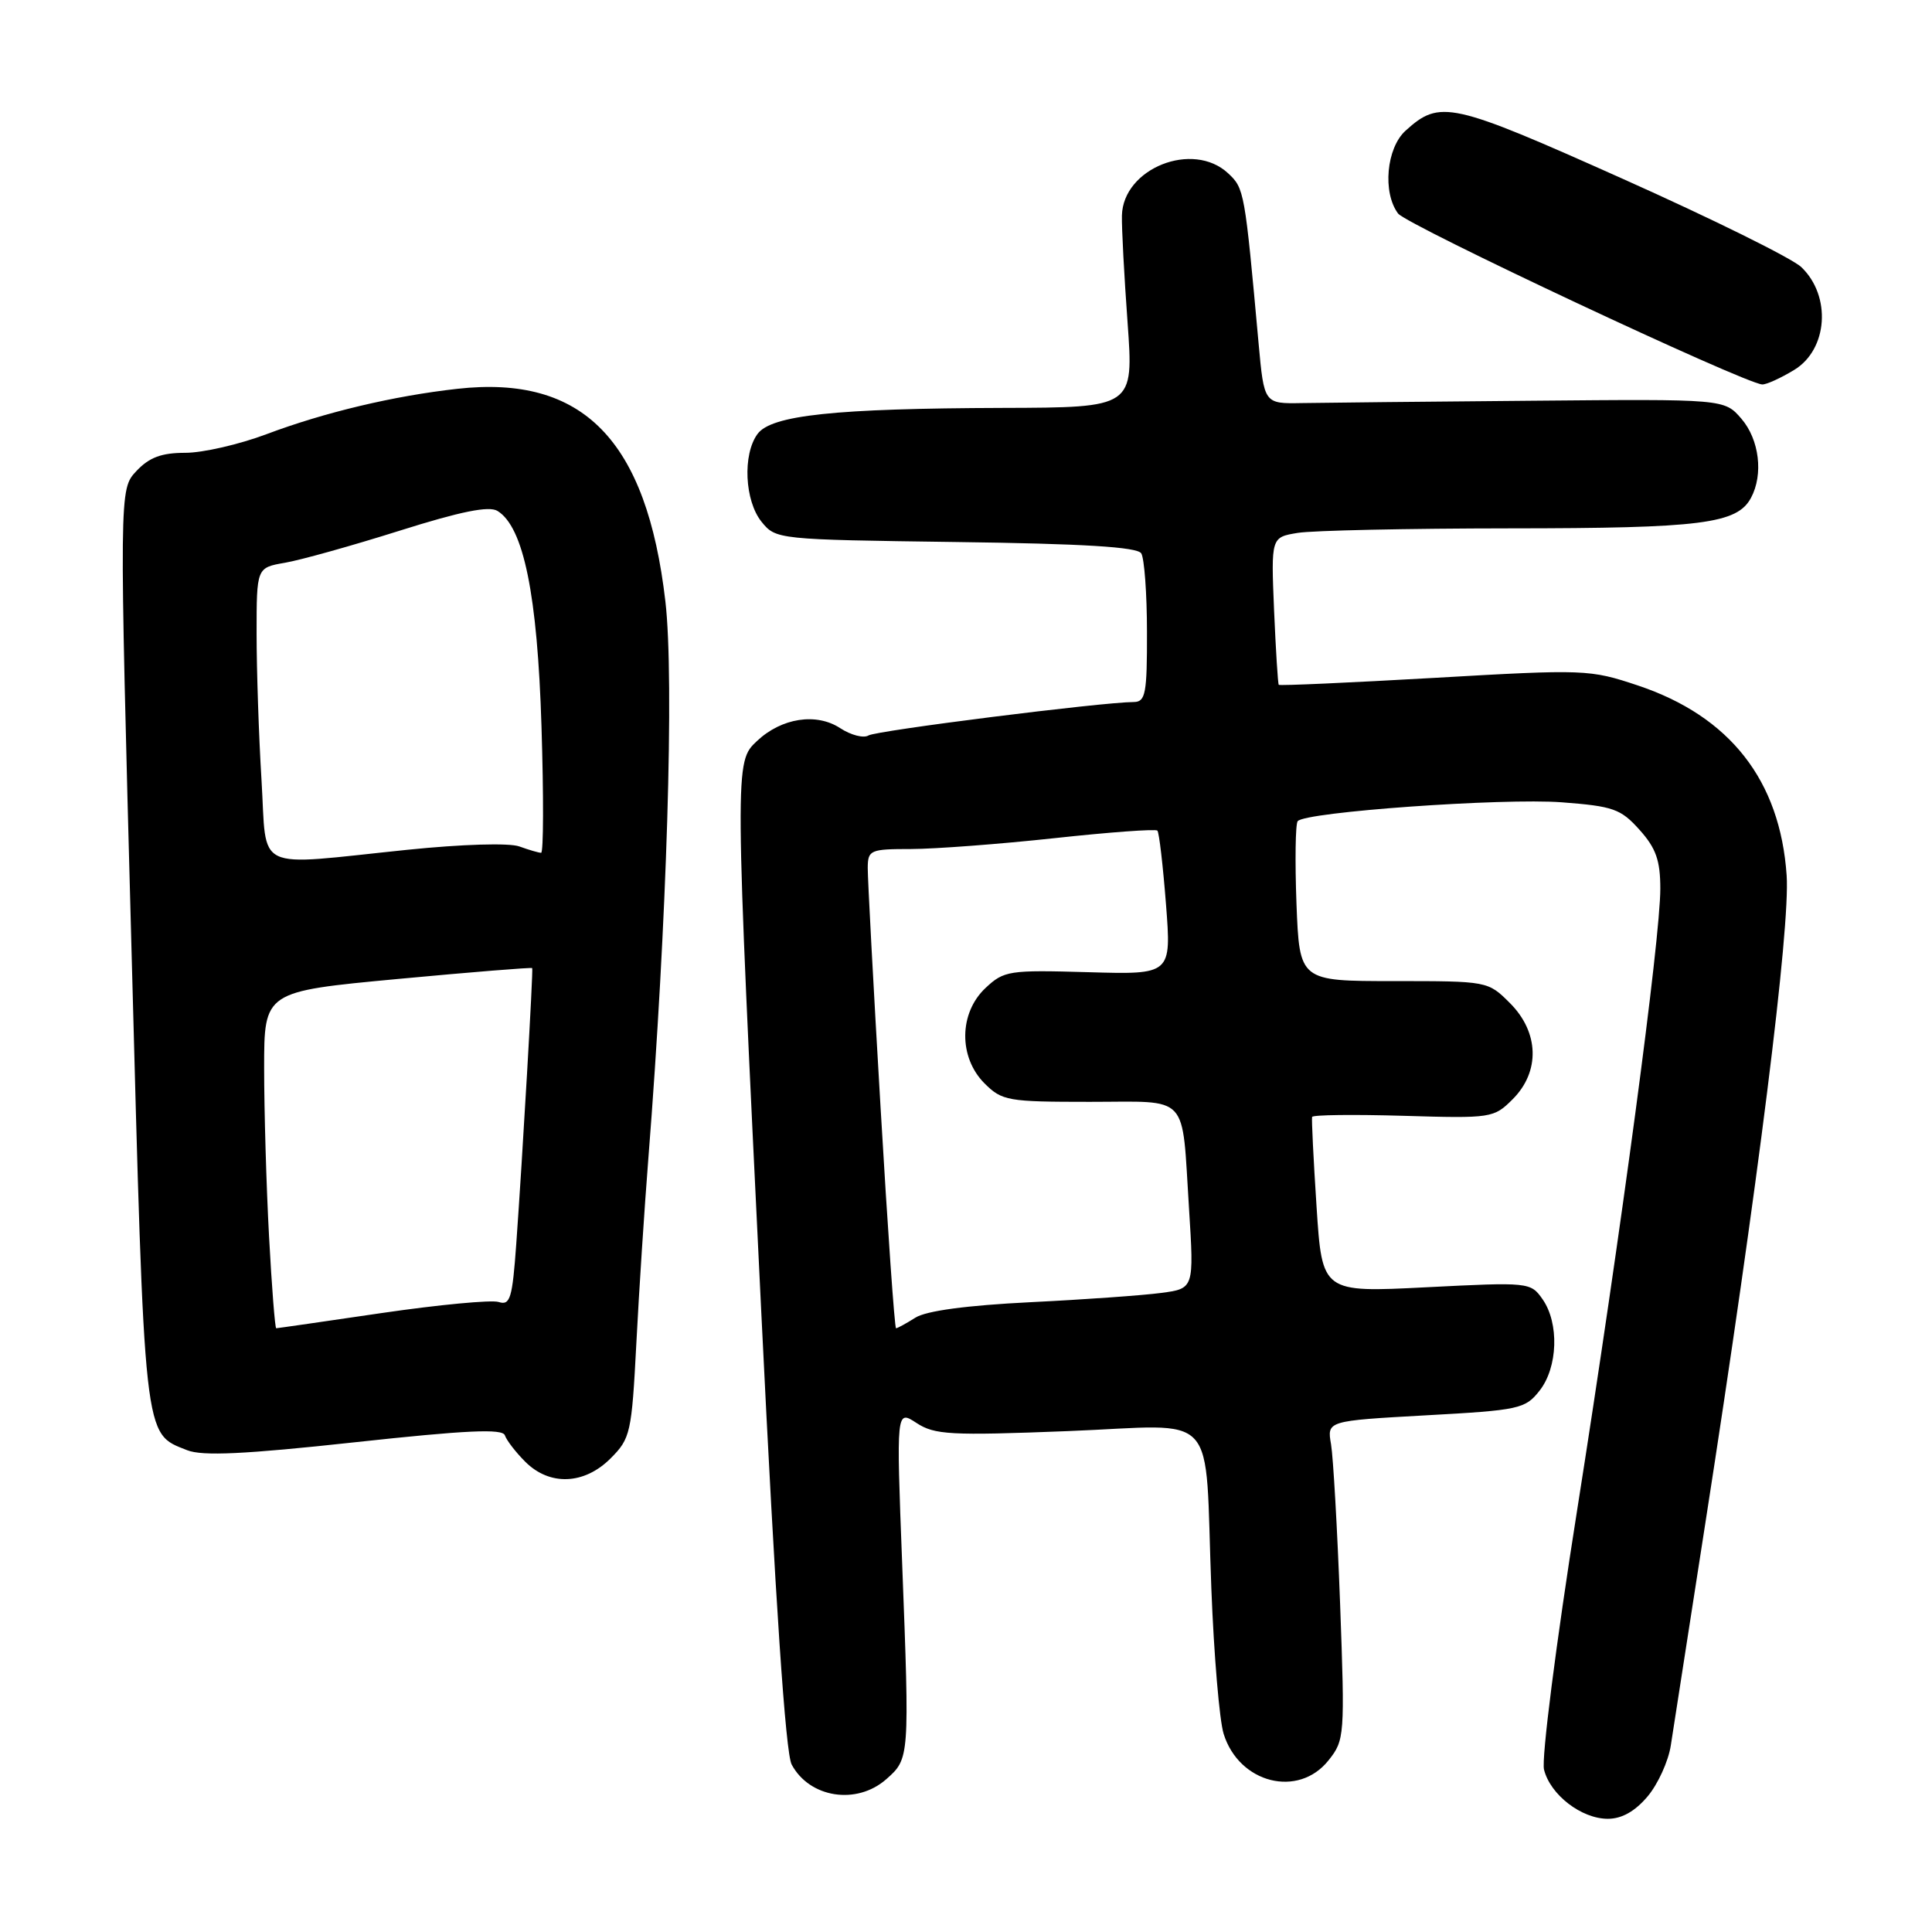 <?xml version="1.0" encoding="UTF-8" standalone="no"?>
<!DOCTYPE svg PUBLIC "-//W3C//DTD SVG 1.1//EN" "http://www.w3.org/Graphics/SVG/1.1/DTD/svg11.dtd" >
<svg xmlns="http://www.w3.org/2000/svg" xmlns:xlink="http://www.w3.org/1999/xlink" version="1.1" viewBox="0 0 256 256">
 <g >
 <path fill="currentColor"
d=" M 218.32 238.03 C 219.69 236.40 221.07 233.37 221.39 231.28 C 221.71 229.20 223.76 216.03 225.94 202.00 C 232.95 157.02 237.22 122.98 236.74 116.00 C 235.88 103.41 229.23 94.91 217.03 90.83 C 210.65 88.70 210.02 88.67 190.08 89.82 C 178.85 90.46 169.56 90.88 169.44 90.74 C 169.33 90.61 169.05 86.16 168.82 80.85 C 168.42 71.19 168.42 71.19 171.96 70.61 C 173.91 70.29 186.57 70.02 200.10 70.01 C 225.48 70.00 230.18 69.40 232.02 65.96 C 233.68 62.86 233.12 58.25 230.75 55.49 C 228.49 52.87 228.49 52.87 203.00 53.10 C 188.97 53.22 175.25 53.36 172.50 53.41 C 167.50 53.50 167.50 53.50 166.77 45.50 C 164.94 25.32 164.88 24.96 162.73 22.96 C 158.06 18.61 148.81 22.30 148.66 28.56 C 148.62 30.18 148.96 36.56 149.41 42.75 C 150.22 54.00 150.22 54.00 132.86 54.05 C 110.63 54.12 102.19 55.01 100.37 57.51 C 98.38 60.23 98.67 66.36 100.91 69.14 C 102.81 71.48 102.99 71.50 126.64 71.82 C 143.57 72.04 150.68 72.48 151.22 73.32 C 151.63 73.97 151.98 78.66 151.98 83.75 C 152.00 91.89 151.79 93.00 150.25 93.02 C 145.89 93.05 116.12 96.81 115.08 97.45 C 114.44 97.85 112.75 97.41 111.34 96.49 C 108.17 94.41 103.56 95.12 100.30 98.19 C 97.33 100.98 97.33 101.02 100.88 174.02 C 102.75 212.38 104.09 232.29 104.90 233.81 C 107.27 238.24 113.52 239.21 117.44 235.75 C 120.52 233.03 120.53 232.97 119.54 207.15 C 118.76 186.80 118.76 186.80 121.44 188.55 C 123.84 190.12 125.90 190.24 141.47 189.63 C 161.88 188.83 159.57 186.30 160.51 210.50 C 160.85 219.30 161.58 227.96 162.14 229.75 C 164.19 236.31 172.04 238.29 176.04 233.25 C 178.17 230.58 178.21 230.01 177.57 212.50 C 177.20 202.60 176.66 193.10 176.37 191.38 C 175.83 188.27 175.83 188.27 188.91 187.54 C 201.33 186.86 202.10 186.69 204.00 184.27 C 206.43 181.19 206.62 175.33 204.40 172.16 C 202.82 169.90 202.61 169.88 188.99 170.57 C 175.19 171.27 175.19 171.27 174.45 159.89 C 174.04 153.62 173.78 148.28 173.86 148.00 C 173.95 147.72 179.39 147.66 185.95 147.85 C 197.64 148.20 197.94 148.15 200.44 145.65 C 204.09 142.00 203.95 136.79 200.08 132.92 C 197.16 130.00 197.13 130.00 184.67 130.00 C 172.19 130.00 172.19 130.00 171.79 119.75 C 171.58 114.11 171.65 109.19 171.95 108.81 C 172.92 107.59 199.11 105.72 206.95 106.31 C 213.78 106.83 214.76 107.18 217.25 109.96 C 219.43 112.39 220.00 114.01 220.00 117.76 C 220.00 124.44 214.85 162.92 208.96 200.22 C 206.18 217.78 204.23 233.07 204.59 234.48 C 205.42 237.82 209.55 241.00 213.05 241.00 C 214.90 241.00 216.65 240.01 218.32 238.03 Z  M 80.91 193.24 C 83.54 190.61 83.70 189.89 84.32 177.99 C 84.67 171.12 85.39 160.10 85.91 153.50 C 88.37 122.30 89.36 89.97 88.17 79.71 C 85.69 58.29 77.25 49.66 60.60 51.52 C 52.15 52.46 43.00 54.64 35.29 57.54 C 31.70 58.89 26.87 60.00 24.56 60.00 C 21.40 60.00 19.78 60.60 18.07 62.42 C 15.79 64.85 15.79 64.85 17.42 125.63 C 19.18 191.56 18.99 189.85 24.80 192.16 C 26.82 192.96 32.38 192.70 47.00 191.11 C 61.82 189.50 66.59 189.28 66.90 190.19 C 67.12 190.85 68.33 192.42 69.60 193.69 C 72.83 196.92 77.42 196.74 80.91 193.24 Z  M 237.75 49.01 C 242.20 46.30 242.69 39.23 238.69 35.40 C 237.49 34.24 226.82 28.97 214.99 23.68 C 192.23 13.50 190.81 13.19 186.25 17.31 C 183.70 19.62 183.17 25.50 185.25 28.29 C 186.38 29.81 231.12 50.81 233.50 50.94 C 234.05 50.97 235.96 50.10 237.75 49.01 Z  M 116.68 146.75 C 115.73 130.66 114.97 116.38 114.98 115.00 C 115.00 112.63 115.29 112.50 120.75 112.50 C 123.91 112.49 132.45 111.85 139.73 111.06 C 147.00 110.27 153.14 109.82 153.36 110.06 C 153.59 110.30 154.10 114.69 154.50 119.82 C 155.22 129.14 155.22 129.14 144.19 128.82 C 133.68 128.52 133.04 128.61 130.58 130.92 C 127.06 134.23 127.00 140.09 130.45 143.55 C 132.78 145.87 133.53 146.00 144.39 146.00 C 157.79 146.00 156.56 144.69 157.55 160.12 C 158.22 170.74 158.22 170.74 153.86 171.32 C 151.46 171.64 143.65 172.20 136.50 172.55 C 128.08 172.97 122.72 173.69 121.29 174.60 C 120.07 175.37 118.92 176.00 118.73 176.00 C 118.54 176.00 117.62 162.84 116.68 146.75 Z  M 35.65 163.84 C 35.29 157.16 35.00 147.12 35.00 141.53 C 35.00 131.38 35.00 131.38 52.70 129.72 C 62.43 128.81 70.45 128.16 70.52 128.28 C 70.67 128.55 69.23 153.38 68.41 164.79 C 67.89 172.07 67.60 173.01 66.07 172.52 C 65.11 172.22 58.15 172.88 50.61 173.98 C 43.06 175.09 36.76 176.00 36.60 176.00 C 36.44 176.00 36.01 170.53 35.65 163.84 Z  M 34.65 103.34 C 34.29 97.48 34.00 88.76 34.00 83.96 C 34.00 75.22 34.00 75.22 37.75 74.57 C 39.81 74.22 46.64 72.31 52.92 70.33 C 61.06 67.76 64.80 67.01 65.92 67.70 C 69.38 69.83 71.21 78.77 71.75 96.25 C 72.04 105.46 72.02 113.00 71.70 113.00 C 71.39 113.00 70.09 112.62 68.82 112.16 C 67.48 111.67 61.22 111.86 54.00 112.60 C 33.28 114.73 35.41 115.74 34.65 103.34 Z "/>
</g>
</svg>